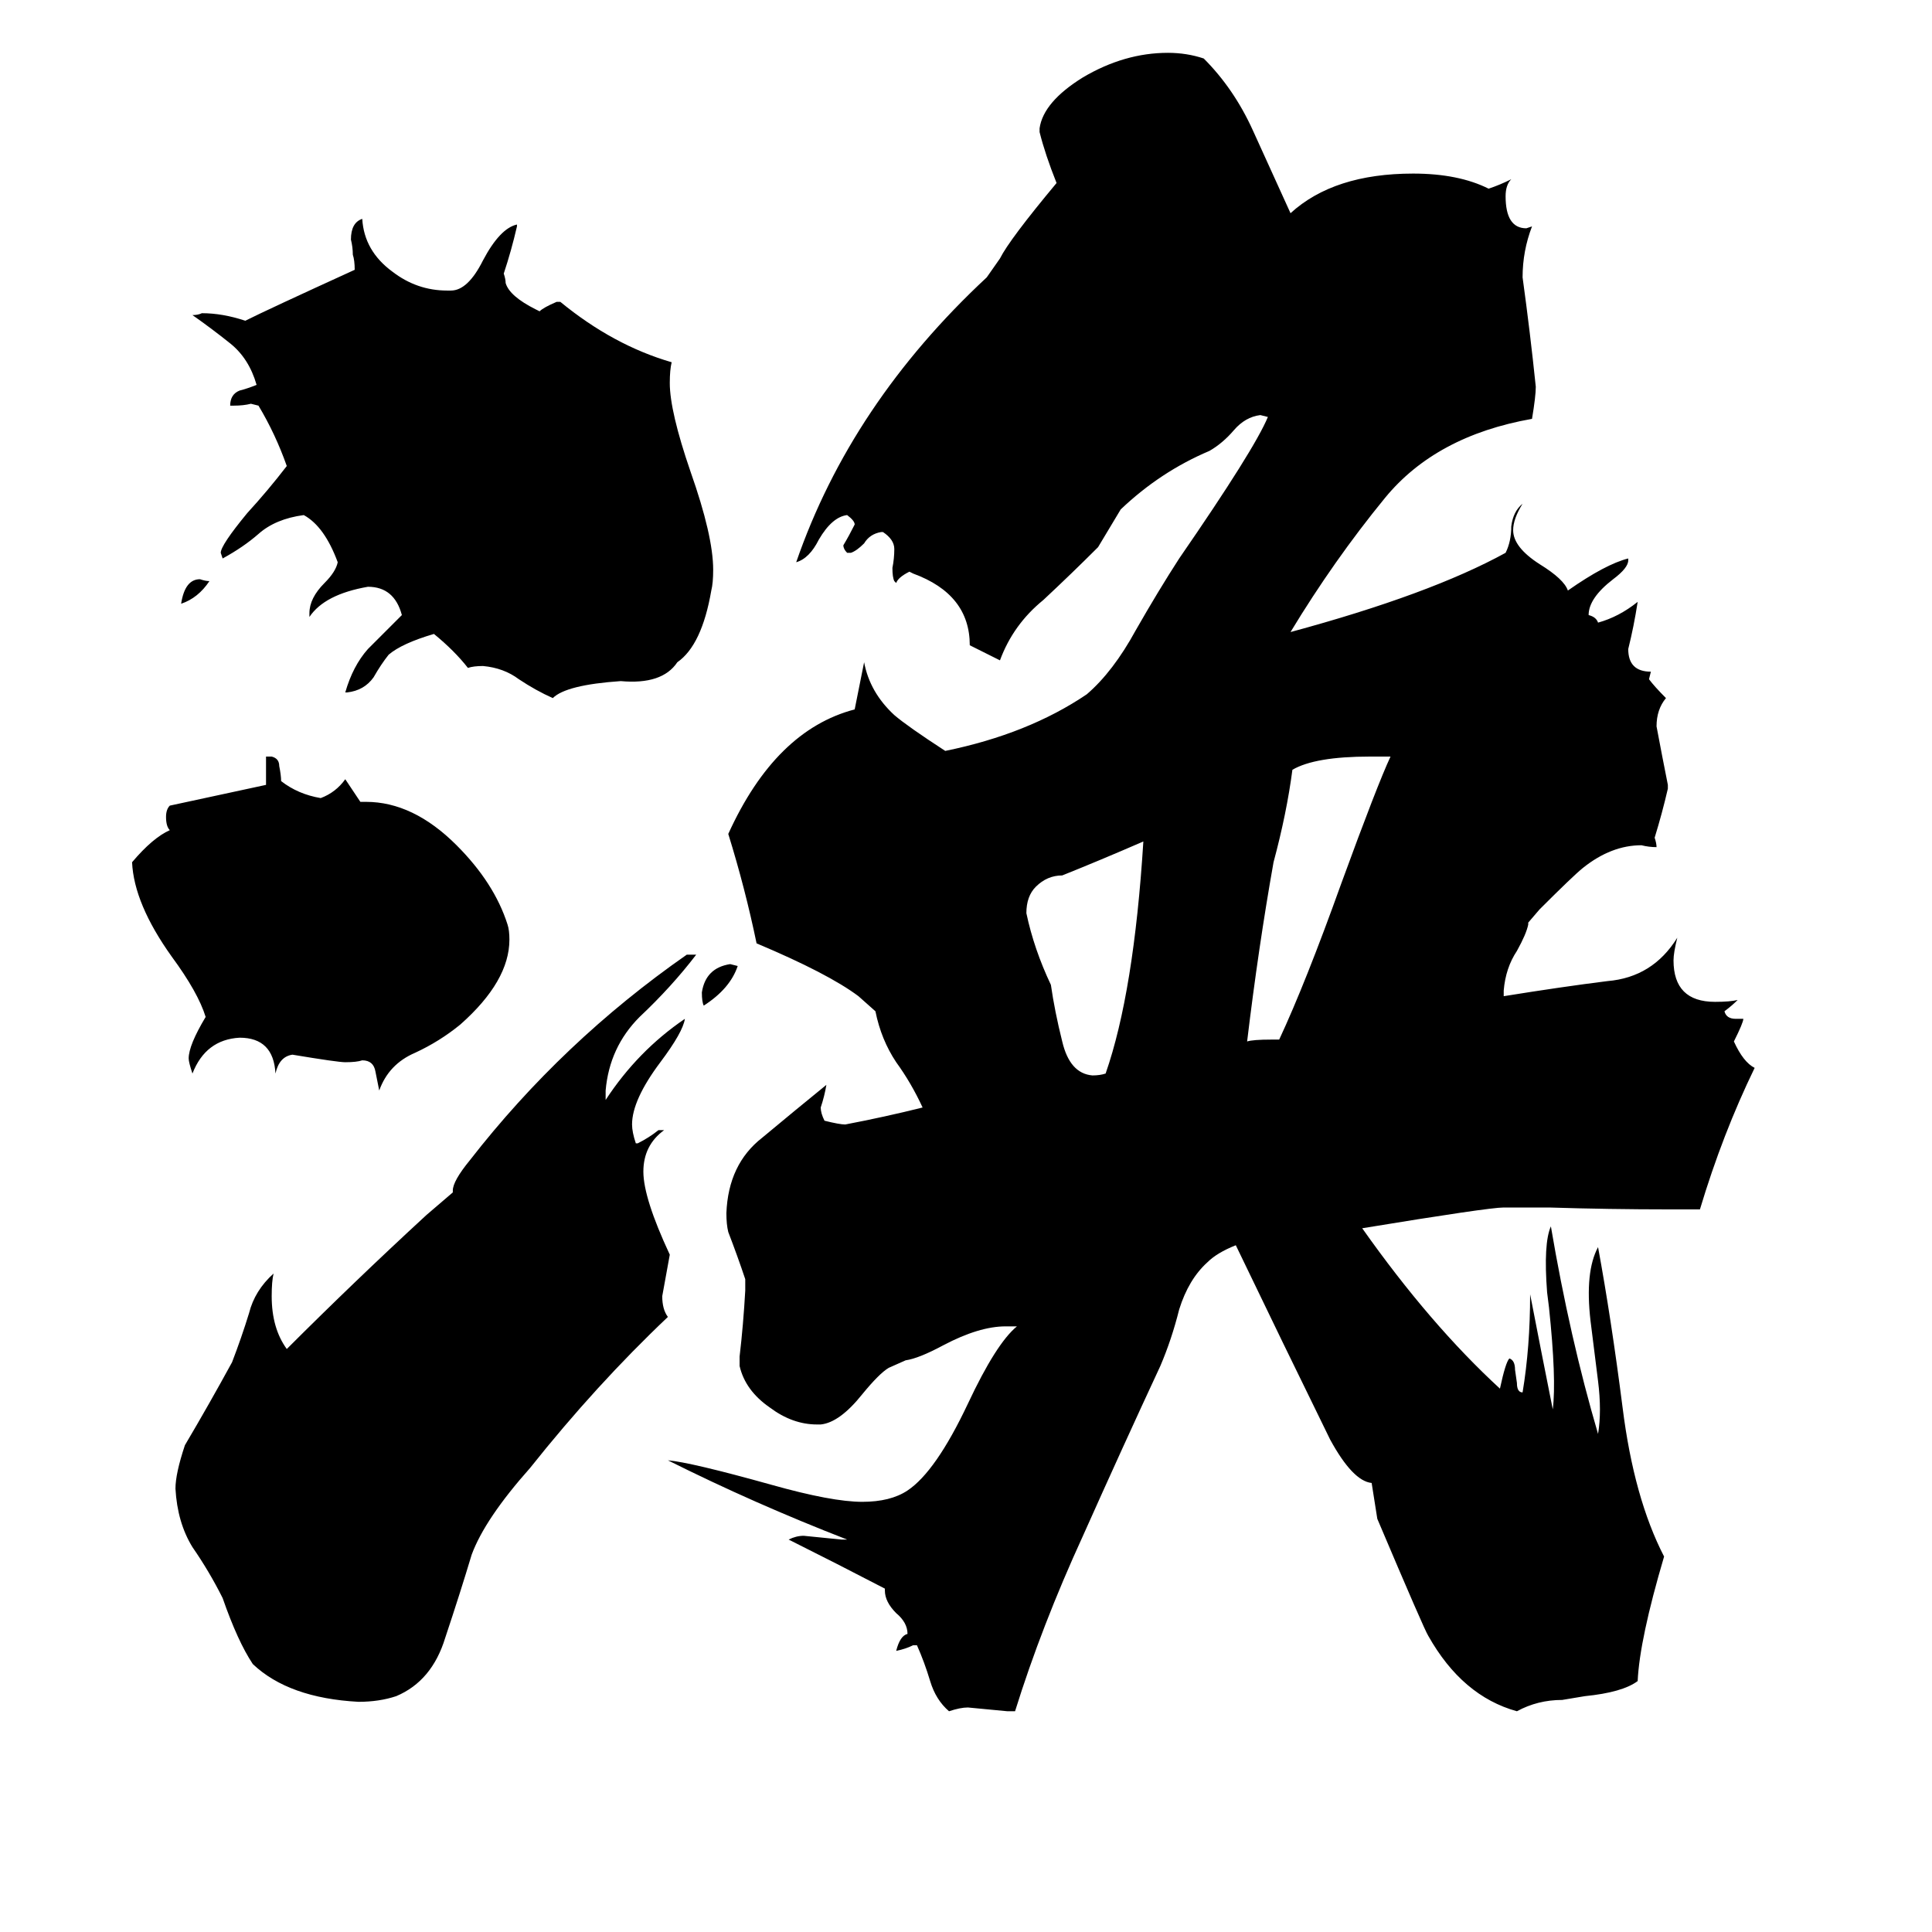 <svg xmlns="http://www.w3.org/2000/svg" viewBox="0 -800 1024 1024">
	<path fill="#000000" d="M111 -492Q105 -483 96 -480Q98 -493 106 -493Q109 -492 111 -492ZM391 -288Q387 -276 373 -267Q372 -269 372 -274Q374 -287 387 -289ZM183 -387L191 -375H194Q219 -375 242 -352Q262 -332 269 -310Q270 -307 270 -302Q270 -280 244 -257Q233 -248 220 -242Q206 -236 201 -222Q200 -227 199 -232Q198 -238 192 -238Q189 -237 183 -237Q179 -237 155 -241Q148 -240 146 -231Q145 -250 127 -250Q109 -249 102 -231Q100 -237 100 -239Q100 -246 109 -261Q105 -274 91 -293Q71 -321 70 -343Q81 -356 90 -360Q88 -362 88 -367Q88 -371 90 -373L141 -384V-399H144Q148 -398 148 -394Q149 -389 149 -386Q158 -379 170 -377Q178 -380 183 -387ZM240 -168V-169Q240 -174 249 -185Q298 -248 364 -294H369Q356 -277 339 -261Q323 -245 321 -222V-217Q338 -243 363 -260Q362 -253 350 -237Q335 -217 335 -204Q335 -200 337 -194H338Q344 -197 349 -201H352Q341 -193 341 -179Q341 -165 355 -135Q353 -124 351 -113Q351 -106 354 -102Q316 -66 281 -22Q257 5 250 24Q244 44 236 68Q229 91 210 99Q201 102 190 102Q153 100 134 82Q126 70 118 47Q111 33 102 20Q94 7 93 -11Q93 -19 98 -34Q111 -56 123 -78Q128 -91 132 -104Q135 -116 145 -125Q144 -121 144 -113Q144 -96 152 -85Q188 -121 226 -156ZM722 -149Q758 -98 795 -64Q798 -78 800 -80Q803 -79 803 -74L804 -67Q804 -62 807 -62Q811 -86 811 -114Q817 -83 823 -53Q825 -69 821 -107L820 -115Q818 -141 822 -150Q832 -91 847 -40Q849 -52 847 -68Q845 -84 843 -100Q840 -126 847 -139Q854 -101 860 -54Q866 -6 882 25Q869 69 868 91Q860 97 840 99L828 101Q815 101 804 107Q775 99 757 67Q755 64 730 5L727 -14Q717 -15 705 -37Q680 -88 655 -140Q645 -136 640 -131Q630 -122 625 -106Q621 -90 615 -76Q595 -33 574 14Q552 62 538 107H534Q524 106 513 105Q509 105 503 107Q496 101 493 91Q490 81 486 72H484Q480 74 475 75Q477 67 481 66Q481 60 475 55Q469 49 469 43V42Q444 29 418 16Q422 14 426 14Q436 15 446 16H449Q400 -3 354 -26Q366 -25 409 -13Q441 -4 457 -4Q472 -4 481 -10Q496 -20 513 -56Q528 -88 539 -97H533Q519 -97 500 -87Q487 -80 480 -79L471 -75Q466 -72 457 -61Q445 -46 435 -45H433Q420 -45 408 -54Q395 -63 392 -76V-81Q394 -98 395 -116V-122Q391 -134 386 -147Q385 -151 385 -157Q386 -183 404 -197Q422 -212 438 -225Q437 -219 435 -213Q435 -210 437 -206Q445 -204 448 -204Q469 -208 489 -213Q483 -226 475 -237Q467 -249 464 -264L455 -272Q439 -284 401 -300Q395 -329 386 -358Q411 -413 453 -424L458 -449Q461 -433 474 -421Q481 -415 501 -402Q545 -411 576 -432Q590 -444 602 -466Q614 -487 625 -504Q665 -562 672 -579L668 -580Q660 -579 654 -572Q648 -565 641 -561Q615 -550 594 -530Q588 -520 582 -510Q568 -496 553 -482Q537 -469 530 -450Q522 -454 514 -458Q514 -485 484 -496L482 -497Q476 -494 475 -491L474 -492Q473 -494 473 -499Q474 -504 474 -509Q474 -514 468 -518H467Q461 -517 458 -512Q454 -508 451 -507H449Q447 -509 447 -511Q450 -516 453 -522Q453 -524 449 -527Q441 -526 434 -514Q429 -504 422 -502Q451 -586 523 -653L530 -663Q535 -673 560 -703Q554 -718 551 -730V-732Q553 -746 574 -759Q596 -772 619 -772Q629 -772 638 -769Q654 -753 664 -731Q674 -709 684 -687Q707 -708 749 -708Q773 -708 789 -700Q795 -702 801 -705Q798 -702 798 -696Q798 -679 809 -679L812 -680Q807 -667 807 -653Q811 -624 814 -595Q814 -590 812 -578Q761 -569 734 -536Q707 -503 684 -465Q758 -485 798 -507Q801 -513 801 -521Q802 -529 807 -533Q802 -525 802 -519Q802 -510 816 -501Q829 -493 831 -487Q851 -501 863 -504V-503Q863 -499 855 -493Q842 -483 842 -474Q846 -473 847 -470Q858 -473 868 -481Q866 -468 863 -456Q863 -444 875 -444L874 -440Q877 -436 883 -430Q878 -424 878 -415Q881 -399 884 -384V-382Q881 -369 877 -356Q878 -353 878 -351Q874 -351 870 -352Q854 -352 839 -340Q834 -336 816 -318L810 -311V-310Q809 -305 804 -296Q798 -287 797 -275V-272Q828 -277 852 -280Q876 -282 889 -303Q887 -295 887 -291Q887 -269 909 -269Q917 -269 921 -270Q918 -267 914 -264Q915 -260 920 -260H924Q924 -258 919 -248Q924 -237 930 -234Q913 -199 901 -159H885Q853 -159 821 -160H797Q789 -160 722 -149ZM685 -392Q682 -369 675 -343Q667 -298 661 -248Q664 -249 674 -249H678Q692 -279 711 -332Q730 -384 737 -399H726Q697 -399 685 -392ZM606 -354Q583 -344 563 -336Q555 -336 549 -330Q544 -325 544 -316Q548 -297 557 -278Q559 -264 563 -248Q567 -231 579 -230Q583 -230 586 -231Q601 -274 606 -354ZM359 -449Q351 -437 329 -439Q300 -437 293 -430Q284 -434 275 -440Q267 -446 256 -447Q251 -447 248 -446Q241 -455 230 -464Q213 -459 206 -453Q202 -448 198 -441Q193 -434 184 -433H183Q187 -447 195 -456Q204 -465 213 -474Q209 -489 195 -489Q172 -485 164 -473V-475Q164 -483 172 -491Q178 -497 179 -502Q172 -521 161 -527Q146 -525 137 -517Q129 -510 118 -504L117 -507Q117 -511 131 -528Q142 -540 152 -553Q146 -570 137 -585L133 -586Q129 -585 124 -585H122Q122 -591 127 -593Q131 -594 136 -596Q132 -610 122 -618Q112 -626 102 -633Q105 -633 107 -634Q118 -634 130 -630Q142 -636 188 -657Q188 -662 187 -665Q187 -669 186 -673Q186 -682 192 -684Q193 -667 208 -656Q221 -646 237 -646H239Q248 -646 256 -662Q265 -679 274 -681V-680Q271 -667 267 -655Q268 -652 268 -650Q270 -643 284 -636L286 -635Q288 -637 295 -640H297Q325 -617 356 -608Q355 -604 355 -597Q355 -582 366 -550Q378 -516 378 -498Q378 -491 377 -487Q372 -458 359 -449Z"/>
</svg>